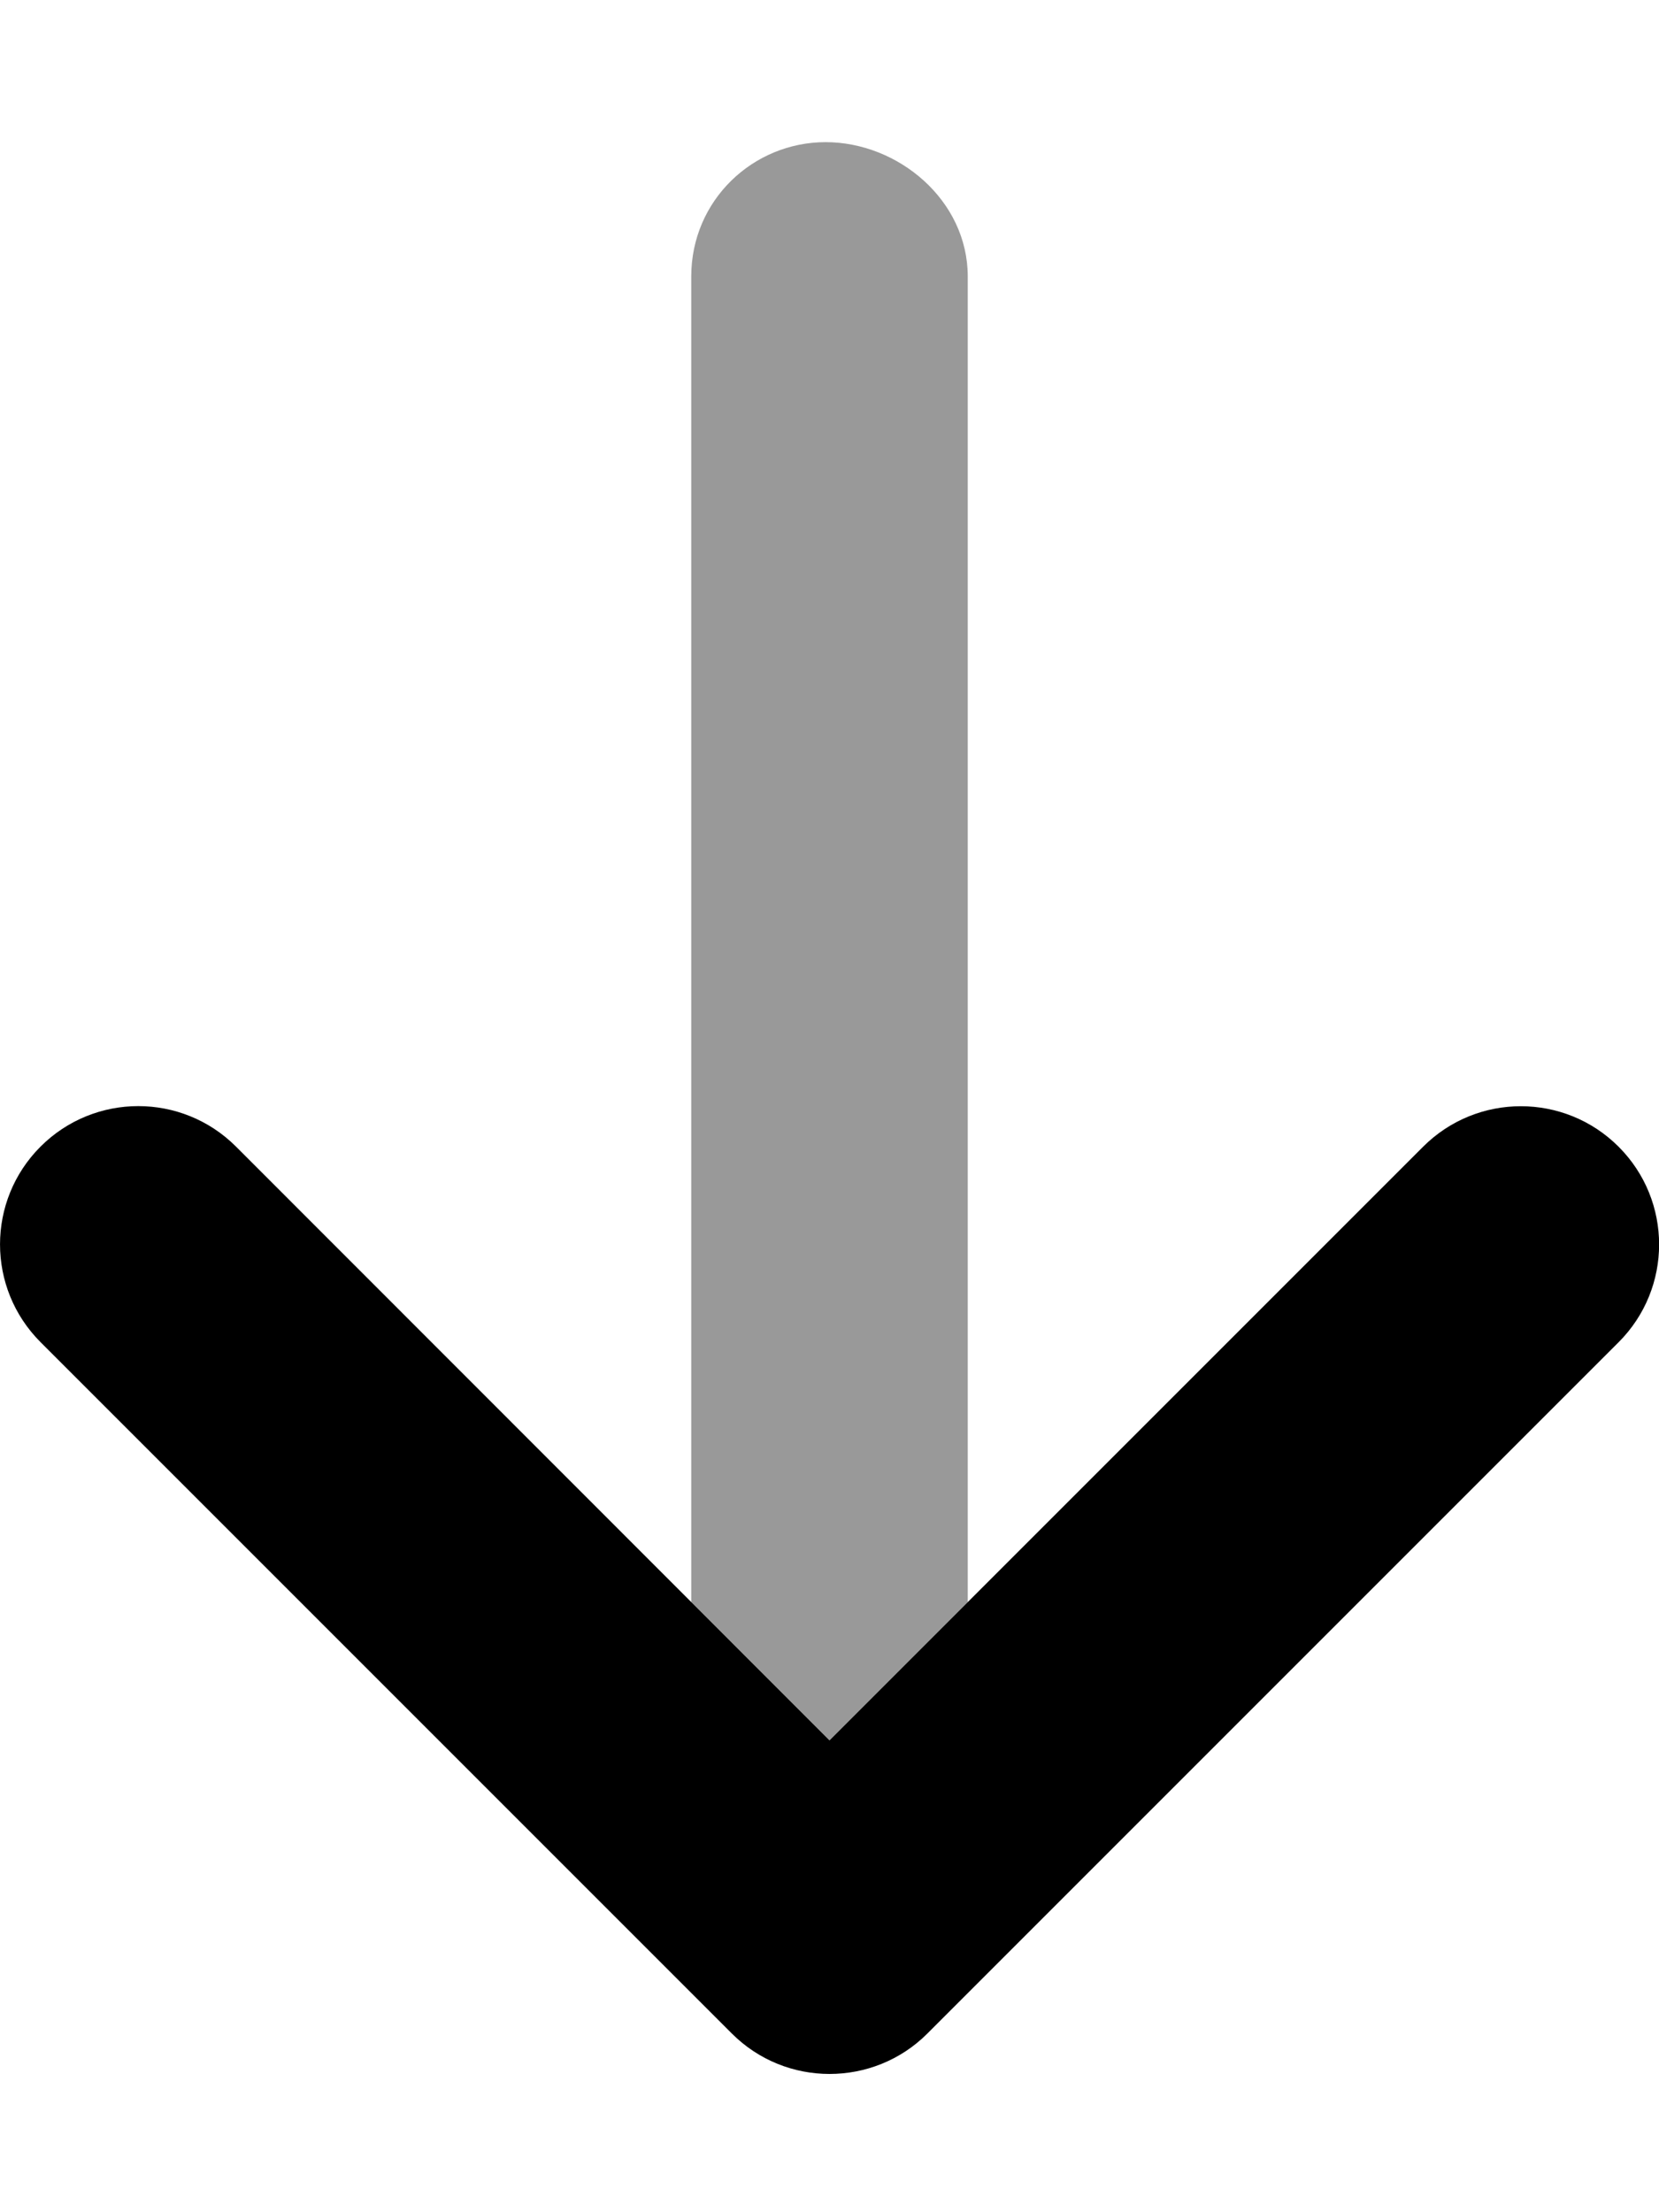 <svg xmlns="http://www.w3.org/2000/svg" viewBox="0 0 384 512"><defs><style>.fa-secondary{opacity:.4}</style></defs><path class="fa-primary" d="M192 480c-8.188 0-16.38-3.125-22.62-9.375l-160-160c-12.5-12.5-12.5-32.75 0-45.25s32.75-12.5 45.25 0L192 402.8l137.4-137.4c12.5-12.5 32.75-12.5 45.25 0s12.5 32.75 0 45.25l-160 160C208.4 476.9 200.2 480 192 480z"/><path class="fa-secondary" d="M160 370.8V64c0-17.69 14.33-31.1 31.1-31.1S224 46.31 224 64v306.8l-32 32L160 370.8z"/></svg>